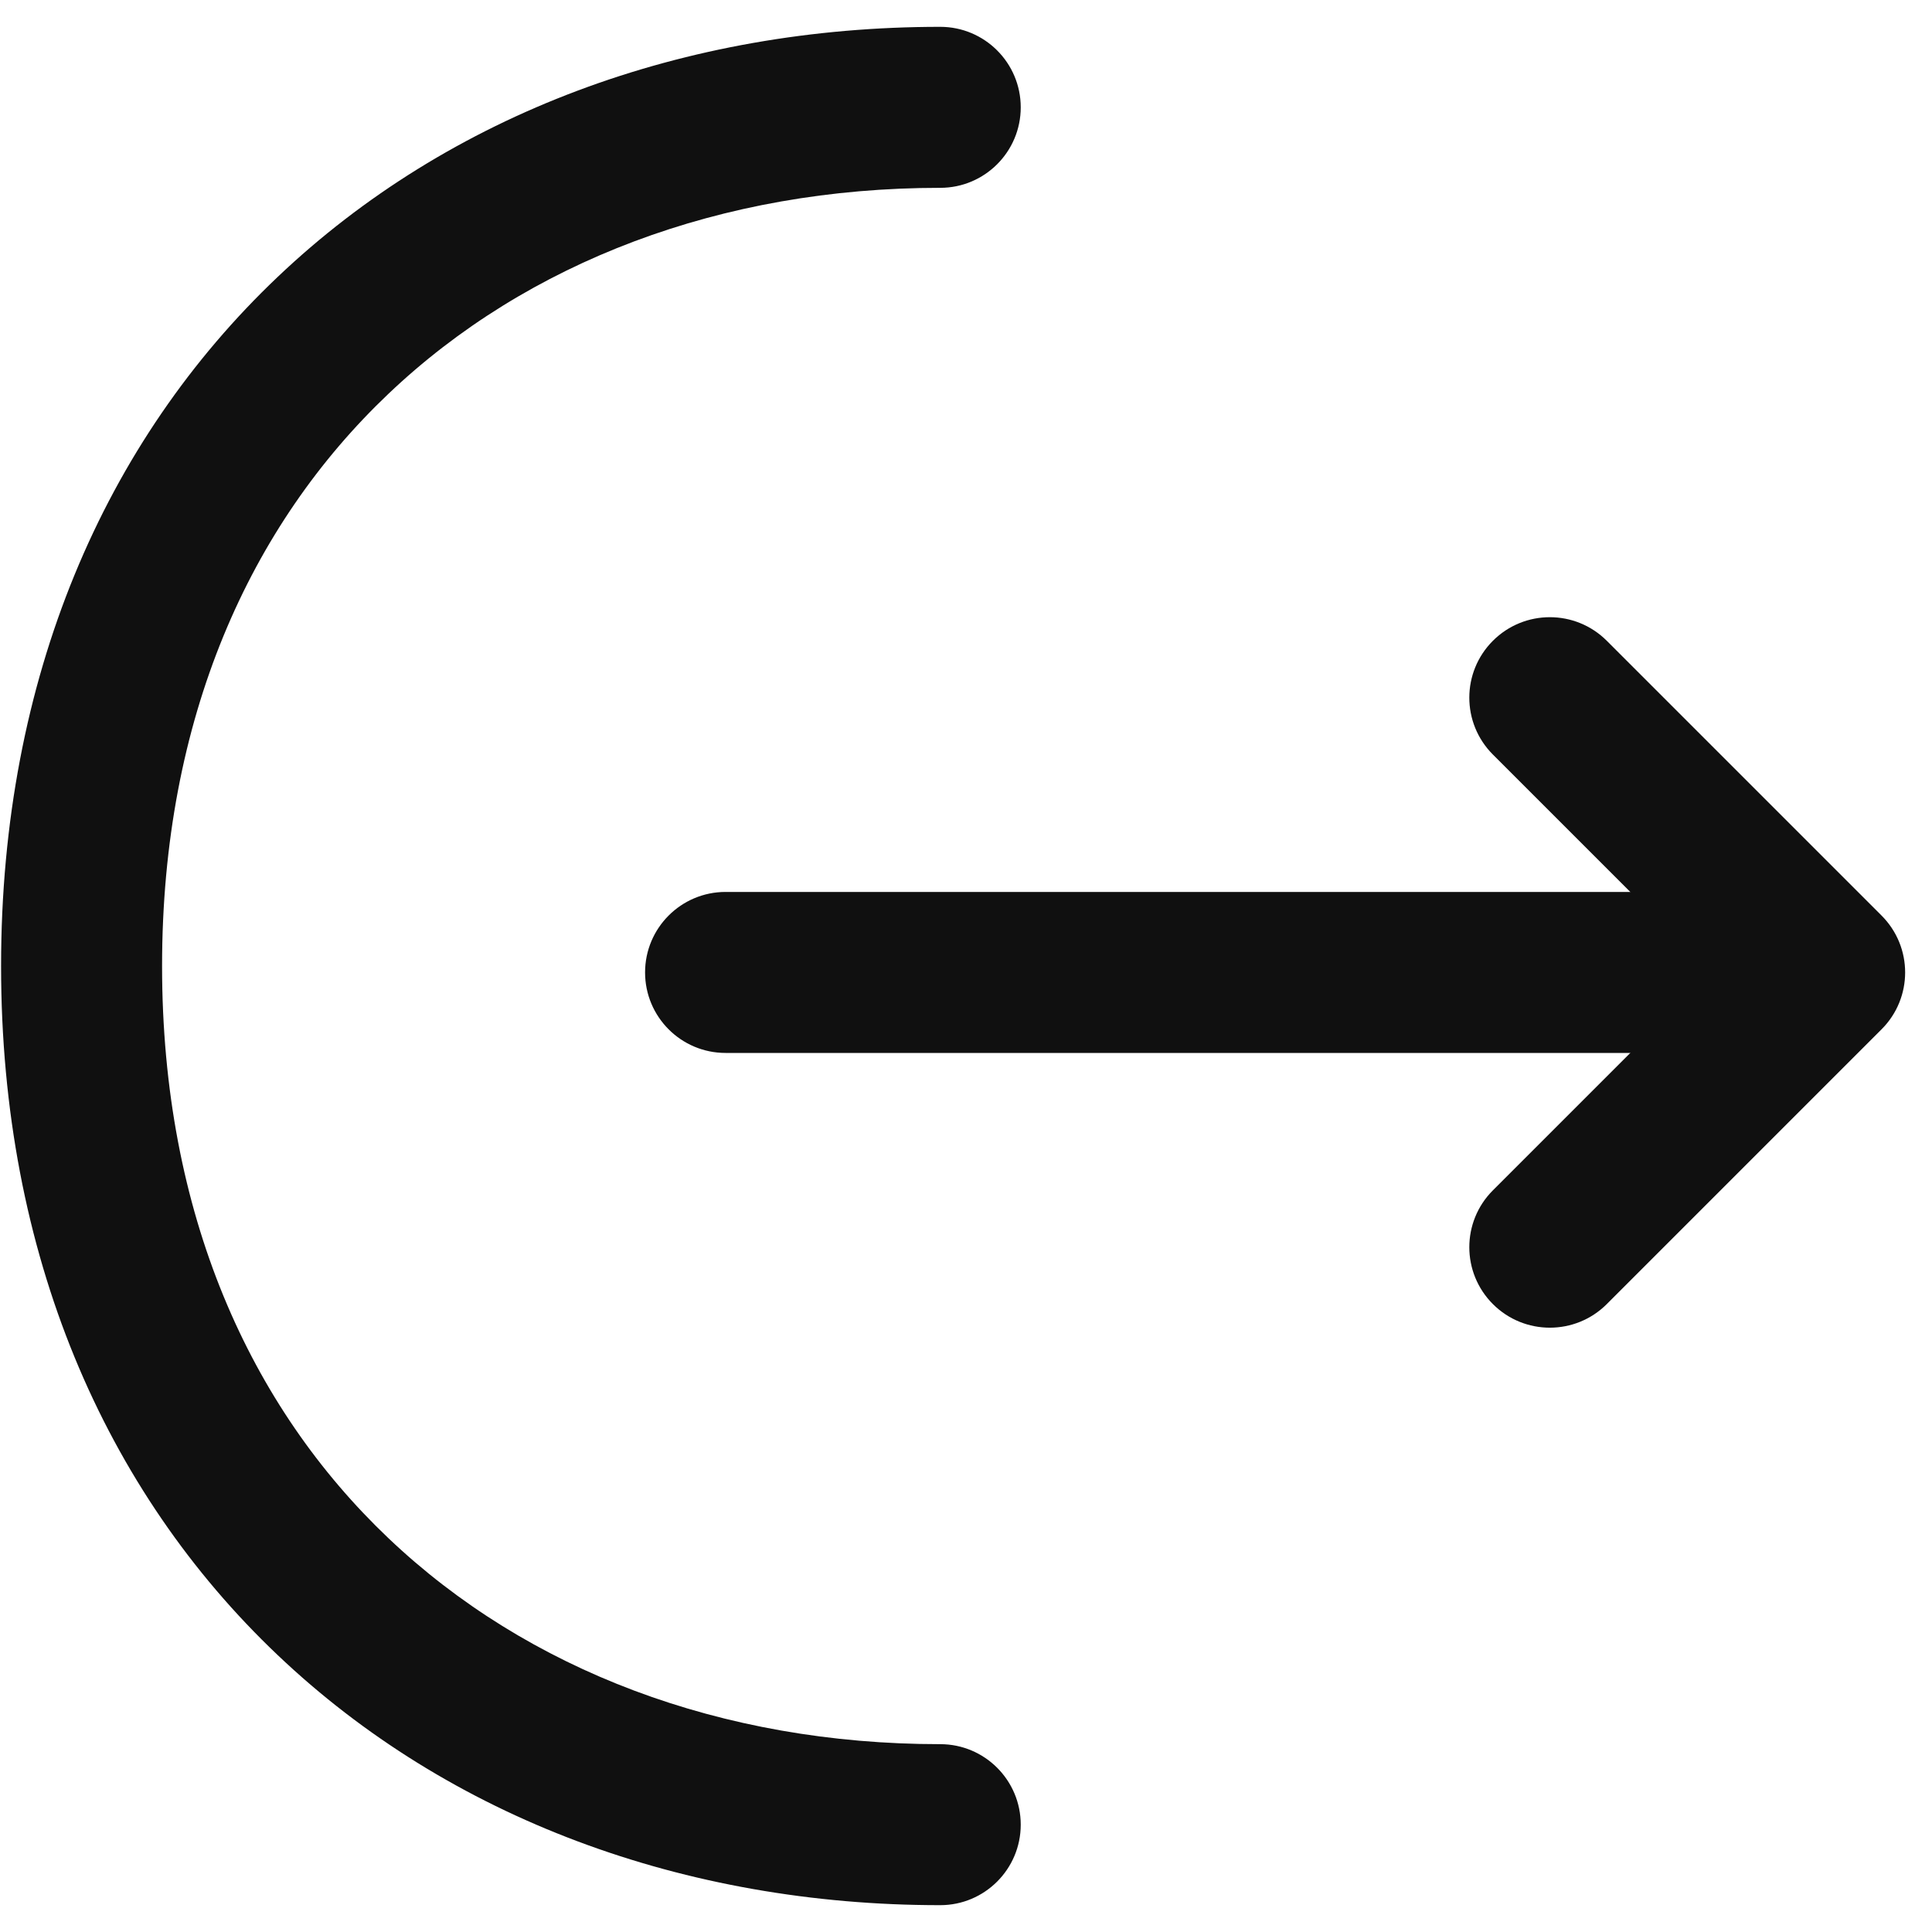 <svg width="18" height="18" viewBox="0 0 18 18" fill="none" xmlns="http://www.w3.org/2000/svg">
<path fill-rule="evenodd" clip-rule="evenodd" d="M13.909 5.97C14.202 5.677 14.677 5.677 14.97 5.97L17.53 8.53C17.823 8.823 17.823 9.297 17.53 9.59L14.97 12.15C14.677 12.443 14.202 12.443 13.909 12.15C13.616 11.857 13.616 11.383 13.909 11.09L15.939 9.06L13.909 7.03C13.616 6.737 13.616 6.263 13.909 5.97Z" fill="#101010"/>
<path fill-rule="evenodd" clip-rule="evenodd" d="M6.01 9.06C6.01 8.646 6.346 8.31 6.76 8.31H16.93C17.344 8.31 17.68 8.646 17.68 9.06C17.68 9.474 17.344 9.81 16.93 9.81H6.76C6.346 9.81 6.01 9.474 6.01 9.06Z" fill="#101010"/>
<path fill-rule="evenodd" clip-rule="evenodd" d="M3.619 3.669C2.332 4.891 1.51 6.688 1.51 9C1.51 11.312 2.332 13.109 3.619 14.331C4.911 15.559 6.719 16.25 8.76 16.25C9.174 16.25 9.51 16.586 9.51 17C9.51 17.414 9.174 17.75 8.76 17.75C6.38 17.75 4.188 16.941 2.586 15.419C0.977 13.891 0.01 11.688 0.01 9C0.01 6.312 0.977 4.109 2.586 2.581C4.188 1.059 6.38 0.25 8.76 0.25C9.174 0.25 9.51 0.586 9.51 1C9.51 1.414 9.174 1.75 8.76 1.75C6.719 1.75 4.911 2.441 3.619 3.669Z" fill="#101010"/>
</svg>
